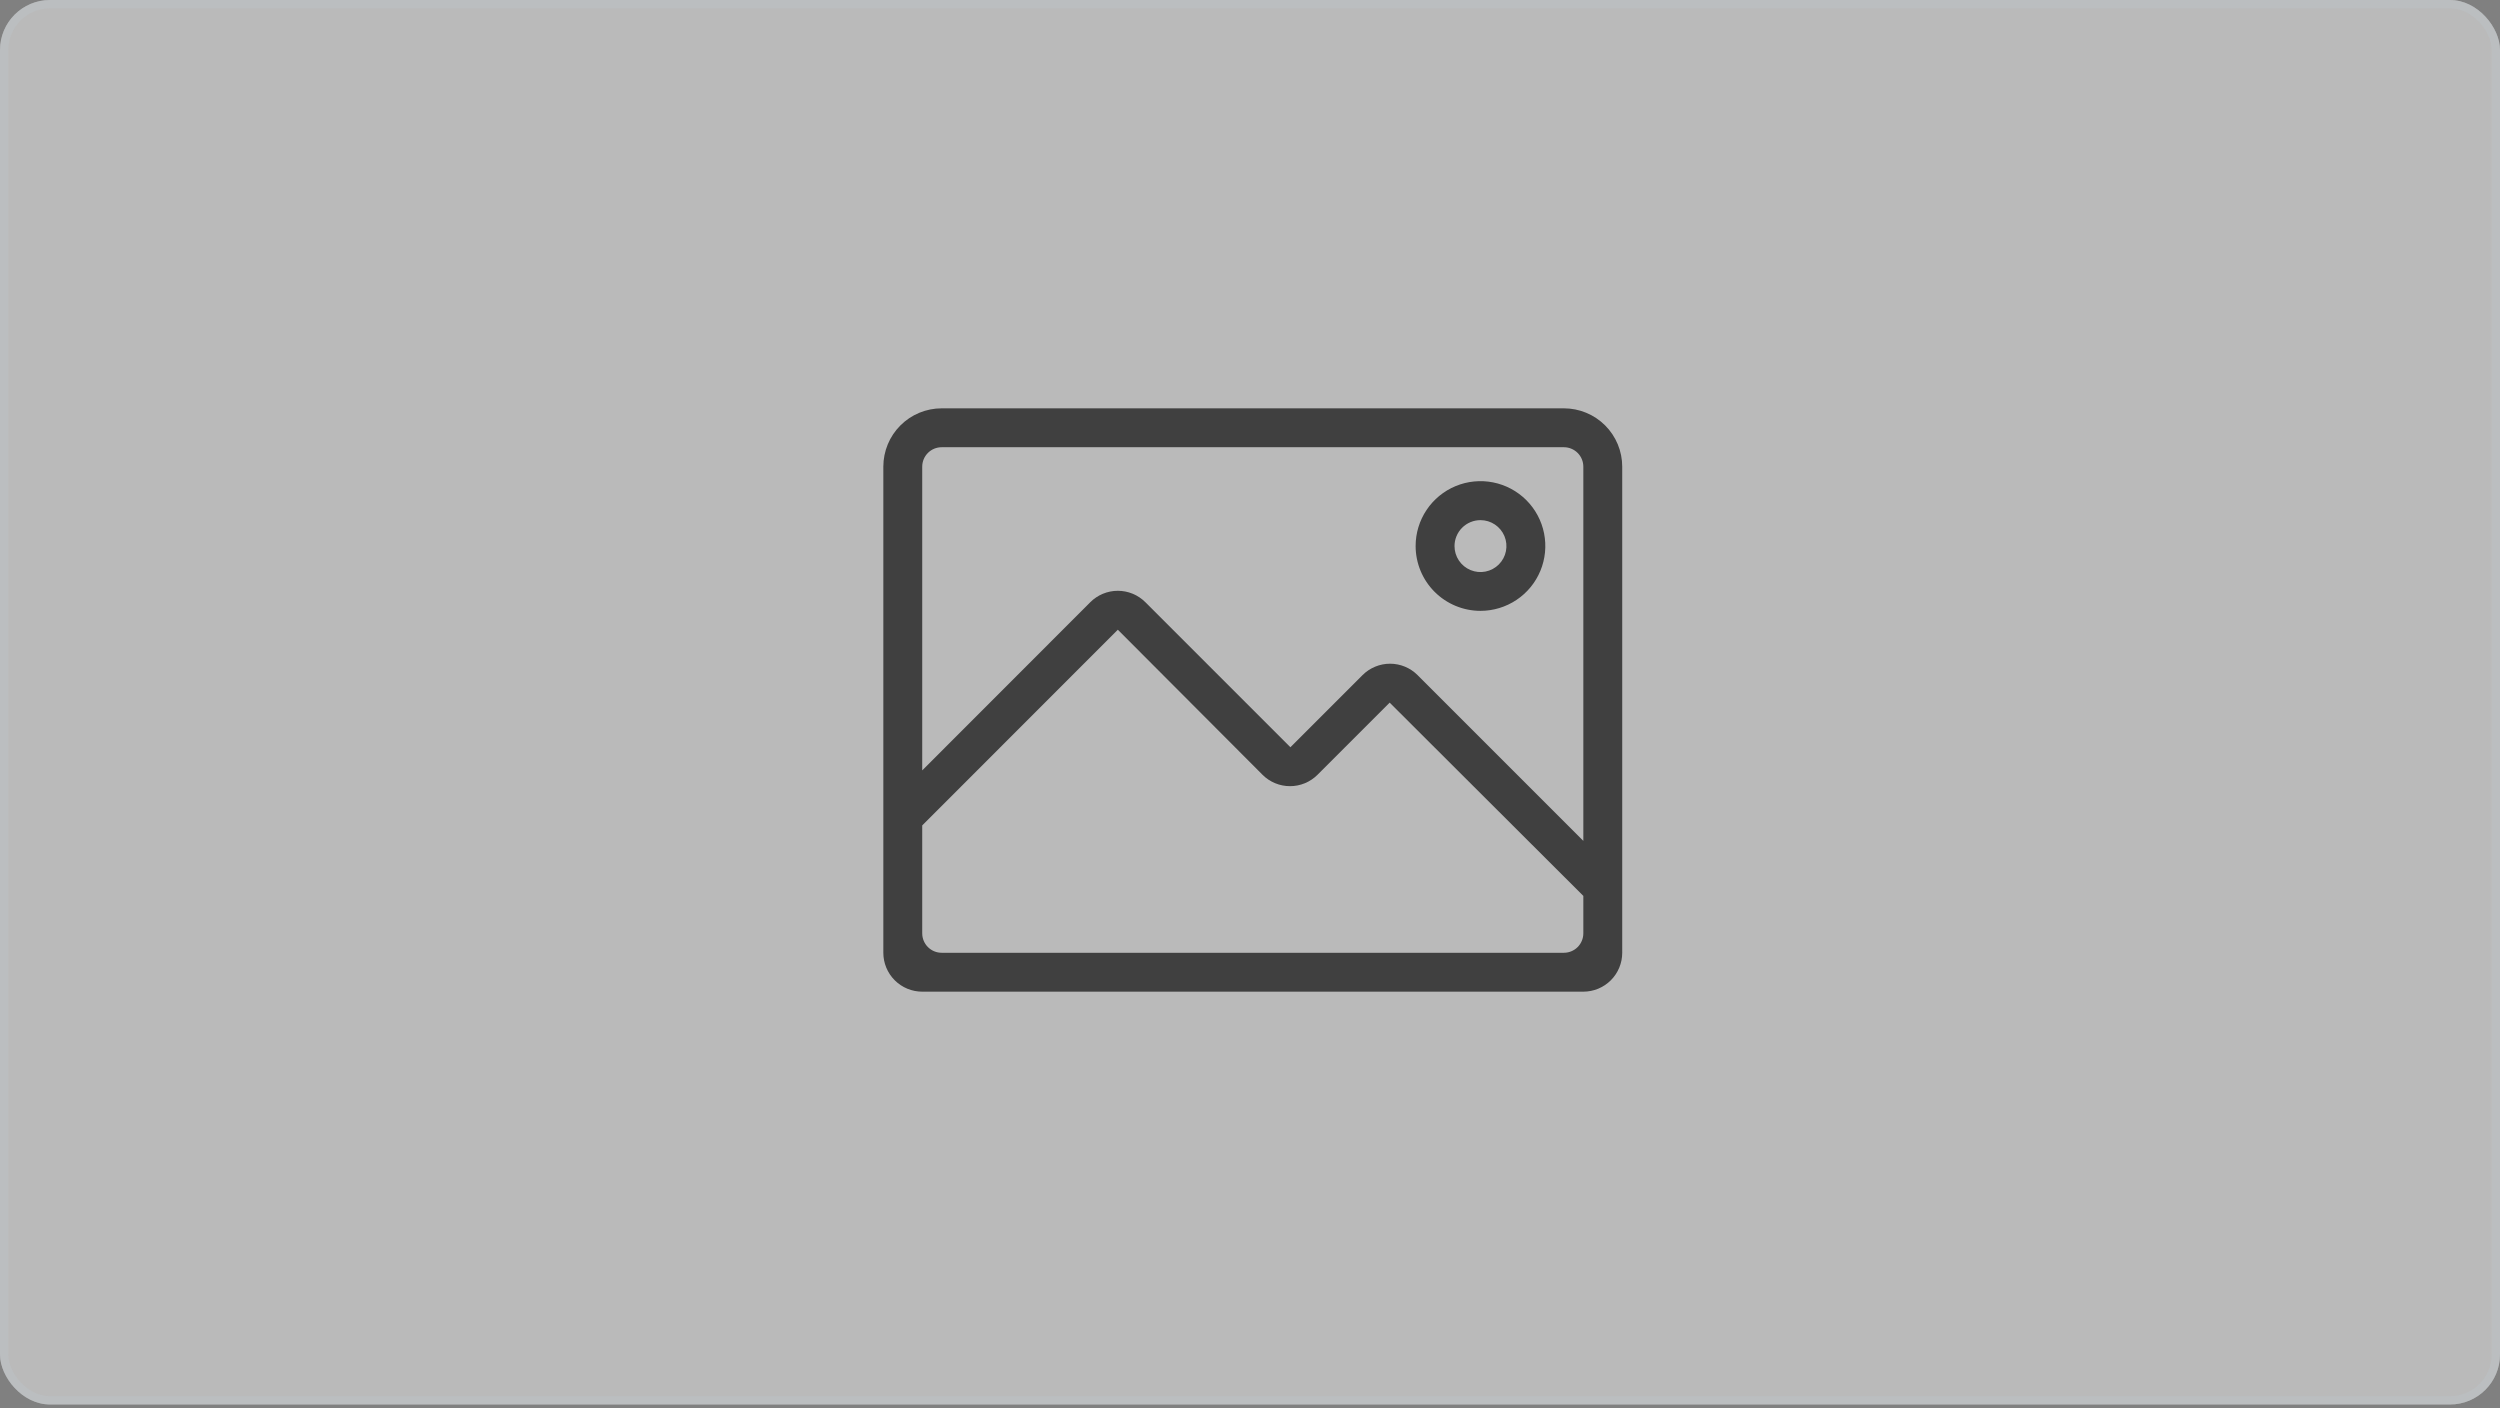 <svg width="300" height="169" viewBox="0 0 300 169" fill="none" xmlns="http://www.w3.org/2000/svg">
<rect x="0" y="0" width="300" height="169" fill="#808080" stroke="none"/>
<rect width="300" height="168.539" rx="6" fill="#F5F5F5" fill-opacity="0.5"/>
<rect x="0.5" y="0.5" width="299" height="167.539" rx="5.5" stroke="#BDC3C7" stroke-opacity="0.5"/>
<path d="M187.667 49H113C111.143 49 109.363 49.737 108.05 51.05C106.737 52.363 106 54.144 106 56V114.333C106 115.571 106.492 116.758 107.367 117.633C108.242 118.508 109.429 119 110.667 119H190C191.238 119 192.425 118.508 193.3 117.633C194.175 116.758 194.667 115.571 194.667 114.333V56C194.667 54.144 193.929 52.363 192.616 51.05C191.304 49.737 189.523 49 187.667 49ZM113 53.667H187.667C188.286 53.667 188.879 53.913 189.317 54.35C189.754 54.788 190 55.381 190 56V100.905L170.108 81.013C169.675 80.579 169.16 80.235 168.594 80C168.027 79.766 167.42 79.645 166.807 79.645C166.193 79.645 165.586 79.766 165.02 80C164.453 80.235 163.938 80.579 163.505 81.013L154.848 89.67L137.442 72.263C137.008 71.829 136.494 71.485 135.927 71.25C135.361 71.016 134.753 70.895 134.14 70.895C133.527 70.895 132.919 71.016 132.353 71.25C131.786 71.485 131.272 71.829 130.838 72.263L110.667 92.447V56C110.667 55.381 110.912 54.788 111.35 54.35C111.788 53.913 112.381 53.667 113 53.667V53.667ZM113 114.333C112.381 114.333 111.788 114.088 111.35 113.65C110.912 113.212 110.667 112.619 110.667 112V99.05L134.14 75.565L151.5 92.972C151.933 93.406 152.448 93.75 153.015 93.985C153.581 94.219 154.188 94.34 154.802 94.34C155.415 94.34 156.022 94.219 156.589 93.985C157.155 93.75 157.67 93.406 158.103 92.972L166.76 84.315L190 107.508V112C190 112.619 189.754 113.212 189.317 113.65C188.879 114.088 188.286 114.333 187.667 114.333H113Z" fill="#404040"/>
<path d="M177.657 73.302C179.196 73.302 180.7 72.845 181.98 71.99C183.26 71.135 184.257 69.92 184.846 68.498C185.435 67.076 185.589 65.511 185.289 64.002C184.989 62.492 184.247 61.106 183.159 60.017C182.071 58.929 180.684 58.188 179.175 57.888C177.665 57.588 176.101 57.742 174.679 58.331C173.257 58.92 172.042 59.917 171.186 61.197C170.331 62.476 169.875 63.981 169.875 65.52C169.875 66.542 170.076 67.554 170.467 68.498C170.858 69.442 171.432 70.3 172.154 71.022C172.877 71.745 173.735 72.318 174.679 72.709C175.623 73.1 176.635 73.302 177.657 73.302V73.302ZM177.657 62.417C178.273 62.417 178.875 62.599 179.387 62.942C179.9 63.284 180.299 63.77 180.535 64.34C180.77 64.909 180.832 65.535 180.712 66.139C180.592 66.744 180.295 67.299 179.859 67.734C179.424 68.17 178.869 68.467 178.264 68.587C177.66 68.707 177.034 68.645 176.465 68.409C175.895 68.174 175.409 67.775 175.067 67.262C174.724 66.75 174.542 66.148 174.542 65.532C174.542 65.123 174.622 64.718 174.779 64.34C174.935 63.962 175.165 63.618 175.454 63.329C175.743 63.04 176.087 62.81 176.465 62.654C176.843 62.497 177.248 62.417 177.657 62.417V62.417Z" fill="#404040"/>
</svg>
